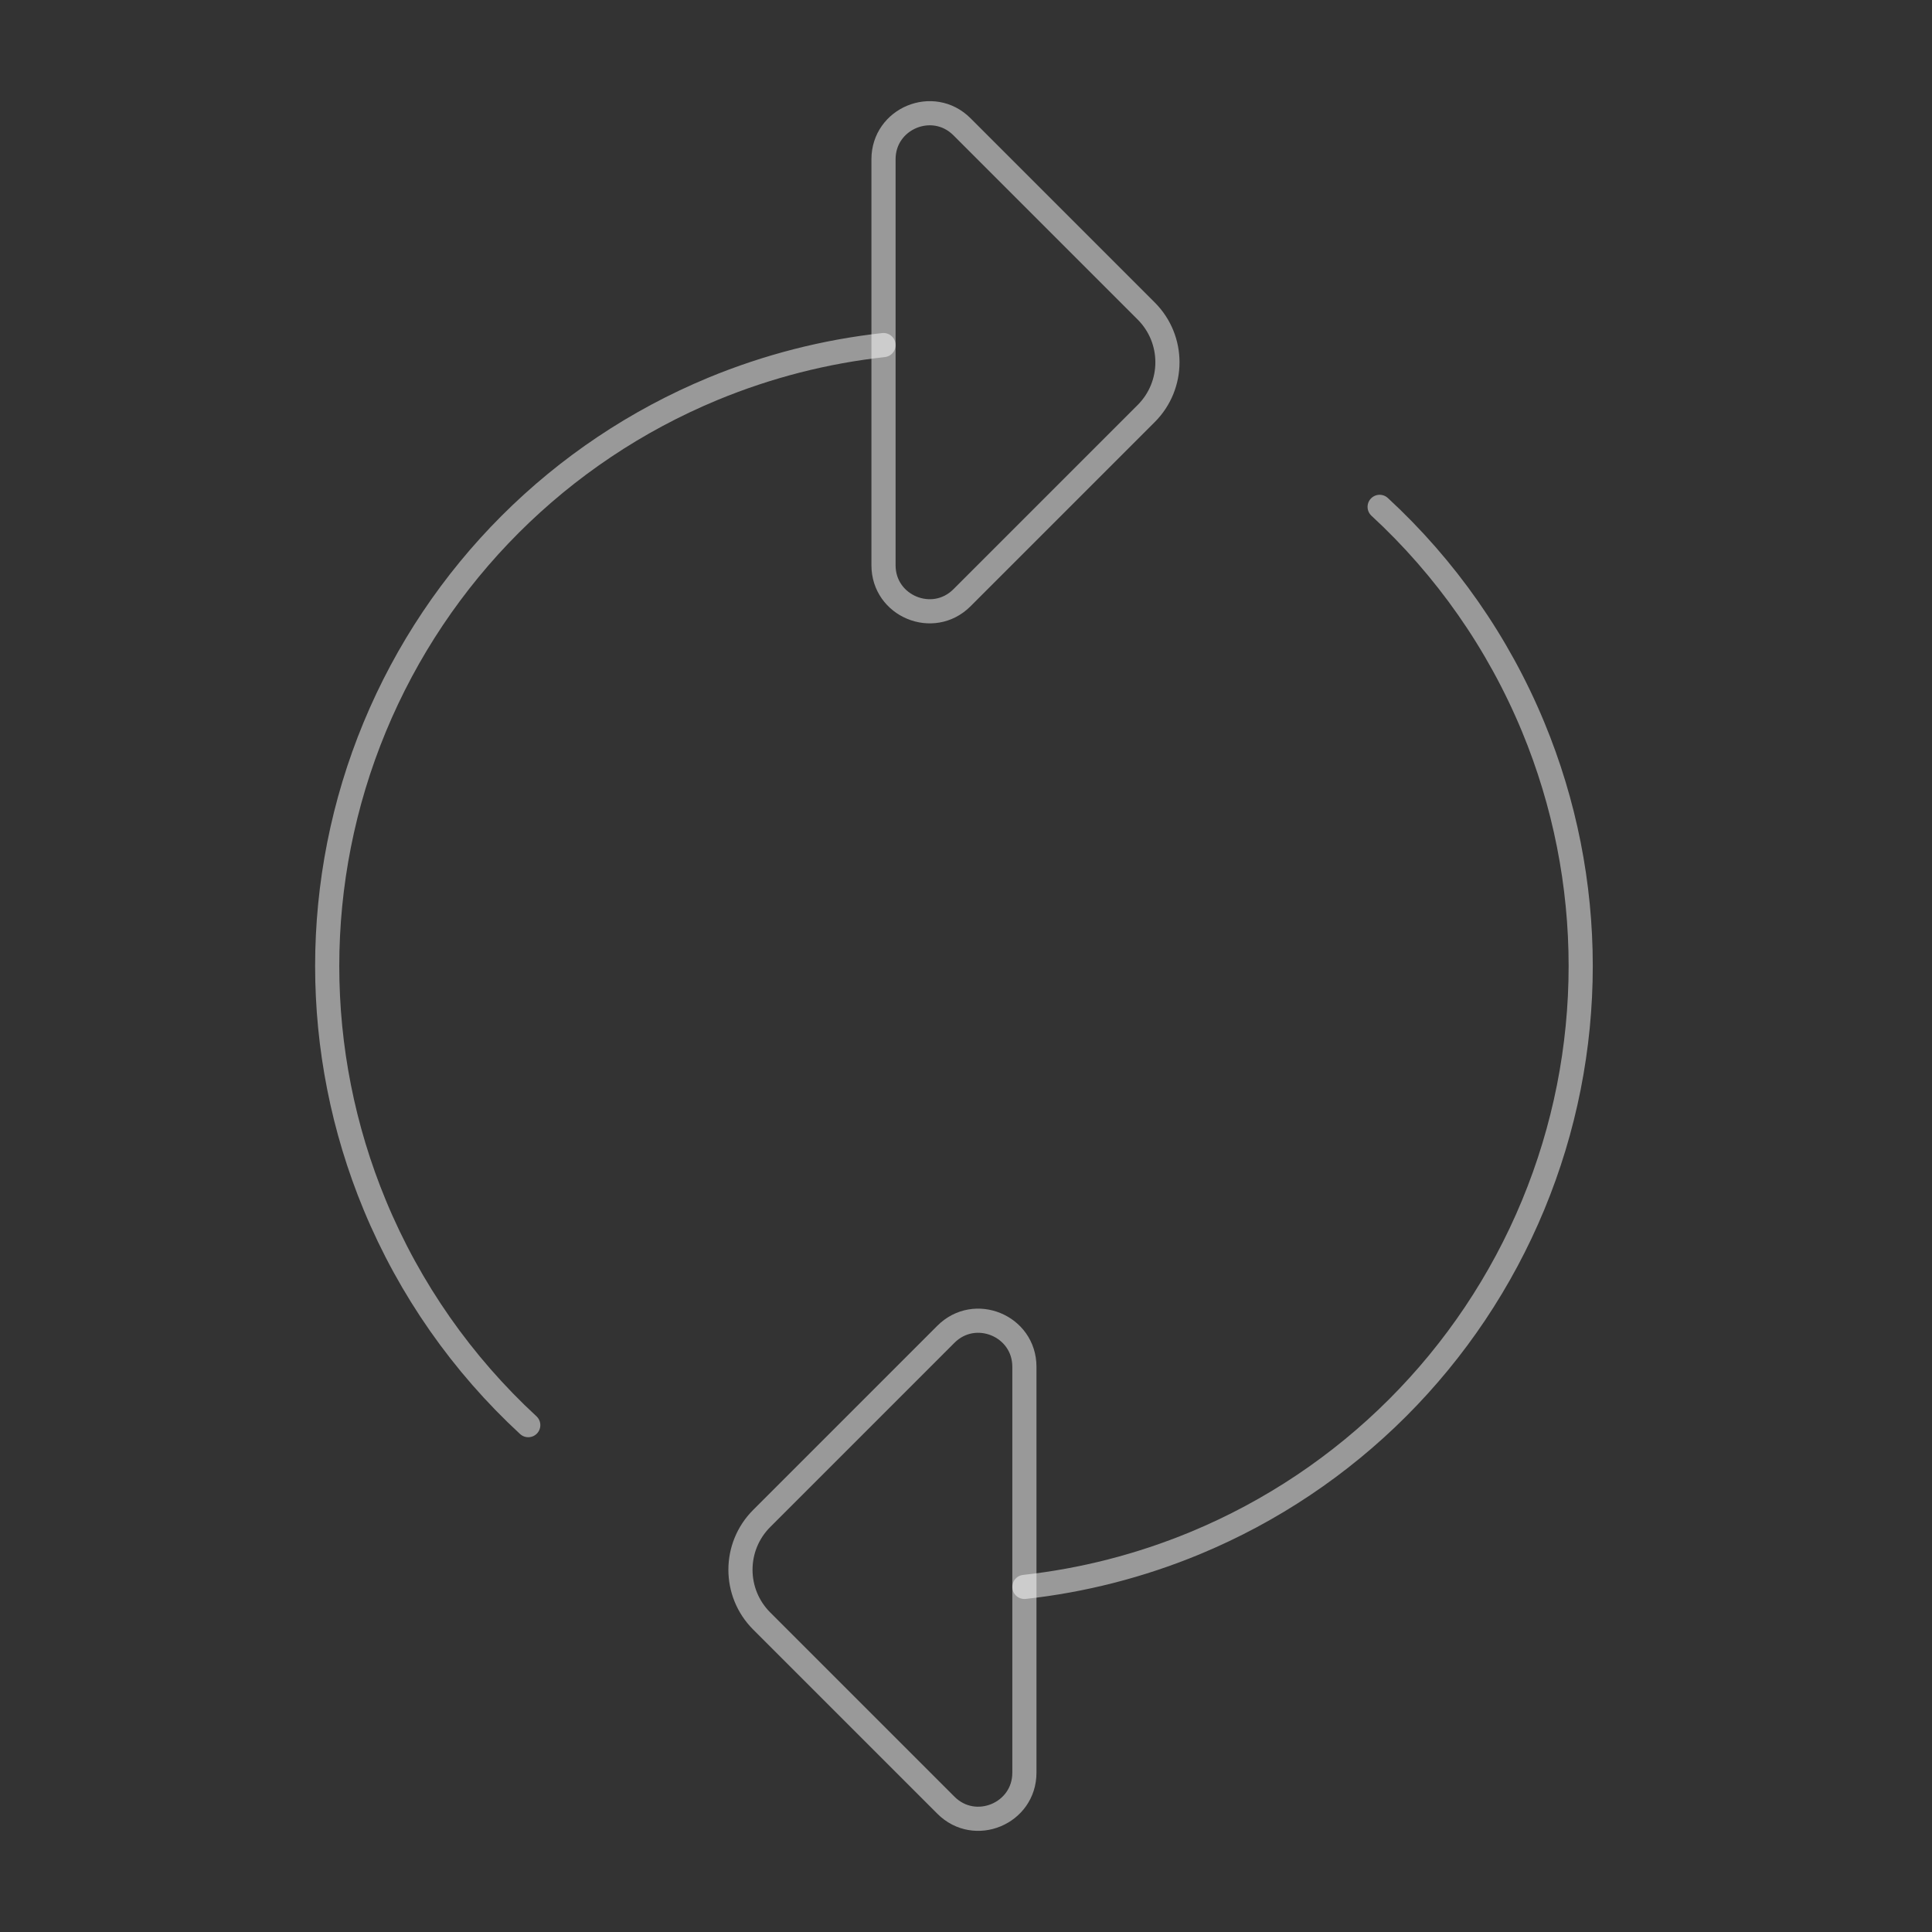<?xml version="1.0" encoding="UTF-8" standalone="no"?>
<svg
   width="80"
   height="80"
   viewBox="0 0 80 80"
   fill="none"
   version="1.1"
   id="svg951"
   xmlns="http://www.w3.org/2000/svg"
   xmlns:svg="http://www.w3.org/2000/svg">
  <rect x="0" y="0" width="80" height="80" fill="#333333" stroke="none"/>
  <defs
     id="defs955" />
  <path
     d="m 36.584,14.289 c -2.408,0.265 -4.787,0.87 -7.066,1.813 -6.339,2.626 -11.374,7.662 -14,14 -2.626,6.339 -2.626,13.46 0,19.799 1.448,3.495 3.628,6.594 6.356,9.111"
     stroke="#3d3321"
     stroke-linecap="round"
     stroke-linejoin="round"
     id="path943"
     style="stroke:#ffffff;stroke-opacity:0.5;stroke-opacity:0.5;stroke-width:1" />
  <path
     d="m 42.418,65.711 c 2.408,-0.265 4.787,-0.87 7.066,-1.813 6.338,-2.626 11.374,-7.662 14,-14 2.626,-6.338 2.626,-13.46 0,-19.799 -1.448,-3.495 -3.628,-6.594 -6.356,-9.111"
     stroke="#3d3321"
     stroke-linecap="round"
     stroke-linejoin="round"
     id="path945"
     style="stroke:#ffffff;stroke-opacity:0.5;stroke-opacity:0.5;stroke-width:1" />
  <path
     d="M 36.584,23.404 V 6.596 c 0,-1.696 2.051,-2.546 3.25,-1.346 l 7.629,7.629 c 1.171,1.172 1.171,3.071 0,4.243 l -7.629,7.629 c -1.199,1.199 -3.25,0.35 -3.25,-1.346 z"
     stroke="#3d3321"
     stroke-linecap="round"
     stroke-linejoin="round"
     id="path947"
     style="stroke:#ffffff;stroke-opacity:0.5;stroke-opacity:0.5;stroke-width:1" />
  <path
     d="m 42.418,56.596 v 16.808 c 0,1.696 -2.051,2.546 -3.25,1.346 l -7.629,-7.629 c -1.171,-1.171 -1.171,-3.071 0,-4.243 l 7.629,-7.629 c 1.199,-1.199 3.25,-0.35 3.25,1.346 z"
     stroke="#3d3321"
     stroke-linecap="round"
     stroke-linejoin="round"
     id="path949"
     style="stroke:#ffffff;stroke-opacity:0.5;stroke-opacity:0.5;stroke-width:1" />
</svg>
